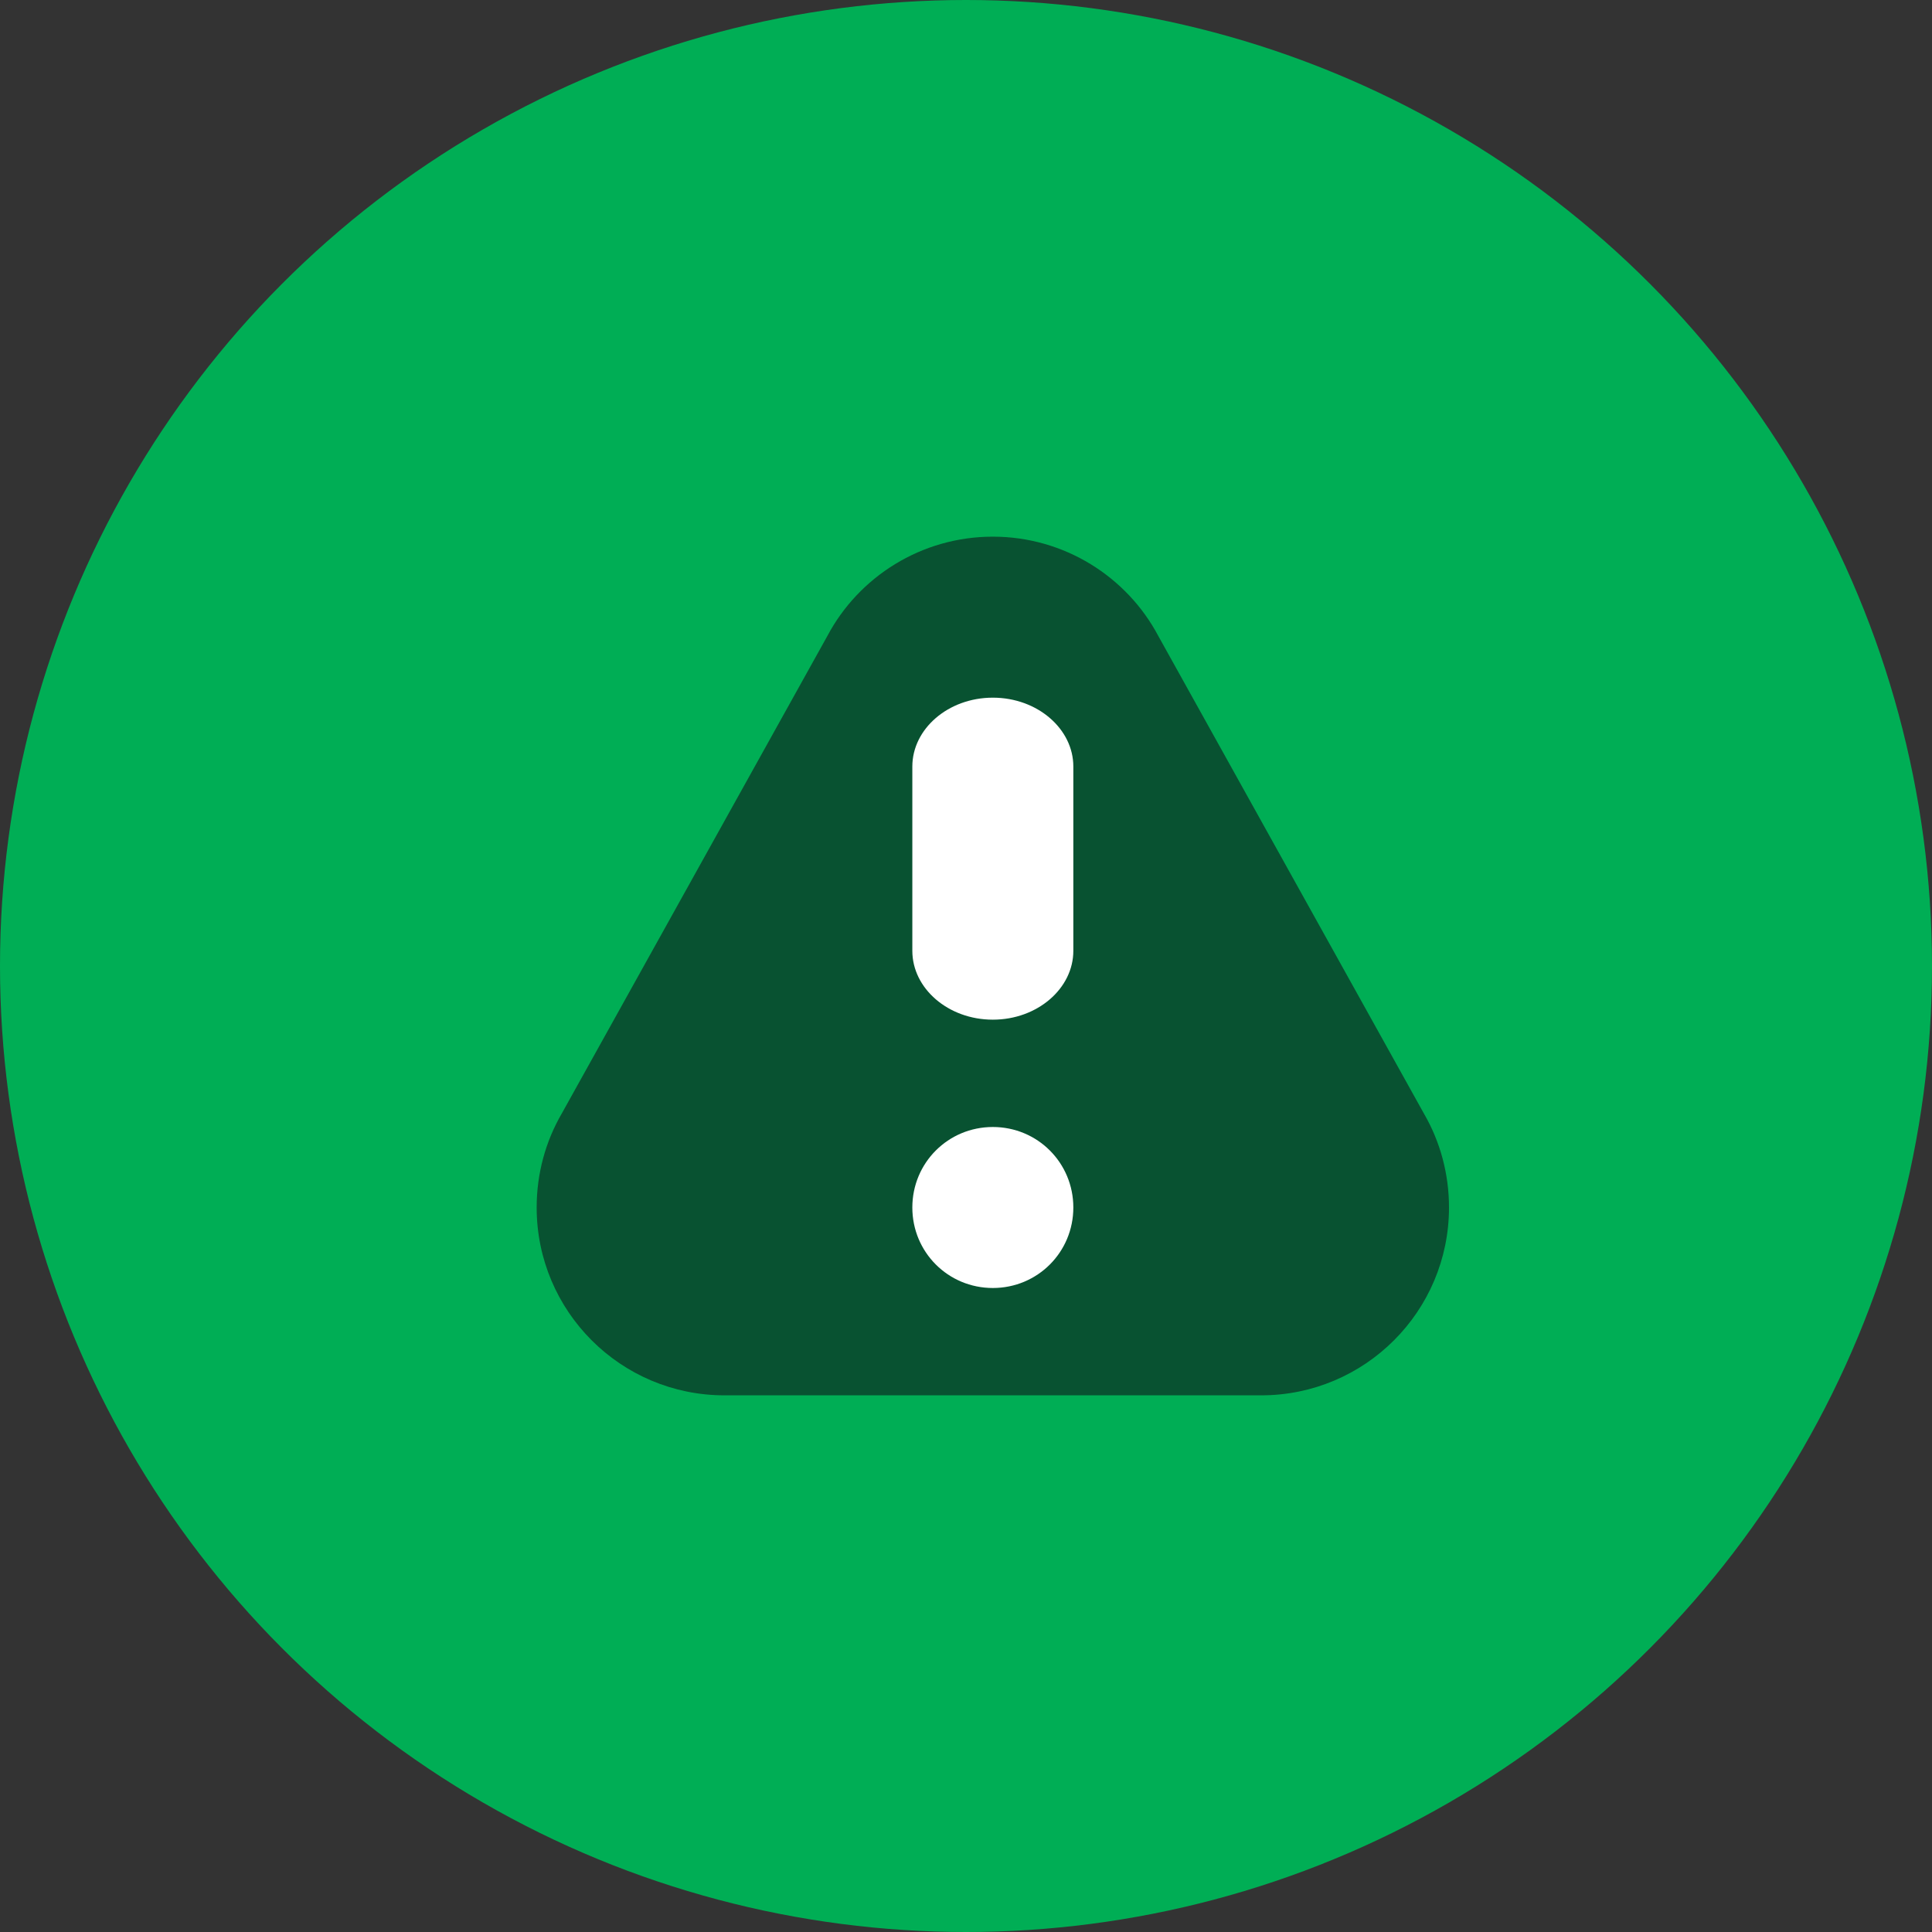 <?xml version="1.0" encoding="UTF-8"?>
<svg width="36px" height="36px" viewBox="0 0 36 36" version="1.1" xmlns="http://www.w3.org/2000/svg" xmlns:xlink="http://www.w3.org/1999/xlink">
    <rect x="0" y="0" width="36" height="36" fill="#333333" stroke="none"/>
    <!-- Generator: Sketch 49.1 (51147) - http://www.bohemiancoding.com/sketch -->
    <title>icon_support_feature_(exclamation)</title>
    <desc>Created with Sketch.</desc>
    <defs>
        <circle id="path-1" cx="18" cy="18" r="18"></circle>
    </defs>
    <g id="icon_support_feature_(exclamation)" stroke="none" stroke-width="1" fill="none" fill-rule="evenodd">
        <mask id="mask-2" fill="white">
            <use xlink:href="#path-1"></use>
        </mask>
        <use id="container" fill="#00AE55" xlink:href="#path-1"></use>
        <g id="warning" mask="url(#mask-2)">
            <g transform="translate(10, 10)">
                <path d="M11.583,1.85 L16.533,10.75 C16.833,11.267 17,11.867 17,12.5 C17,14.433 15.433,16 13.5,16 L3.5,16 C1.567,16 0,14.433 0,12.5 C0,11.867 0.167,11.267 0.467,10.75 L5.417,1.85 C6,0.75 7.167,-4.92334366e-05 8.5,-4.92334366e-05 C9.833,-4.92334366e-05 11,0.75 11.583,1.85 Z" id="outline" fill-opacity="0.6" fill="#0E141A"></path>
                <path d="M8.5,14 C7.667,14 7,13.333 7,12.5 C7,11.667 7.667,11 8.5,11 C9.333,11 10,11.667 10,12.5 C10,13.333 9.333,14 8.5,14 Z M10,7.717 C10,8.417 9.333,9 8.5,9 C7.667,9 7,8.417 7,7.717 L7,4.283 C7,3.583 7.667,3 8.5,3 C9.333,3 10,3.583 10,4.283 L10,7.717 Z" id="exclamation_mark" fill="#FFFFFF"></path>
            </g>
        </g>
    </g>
</svg>